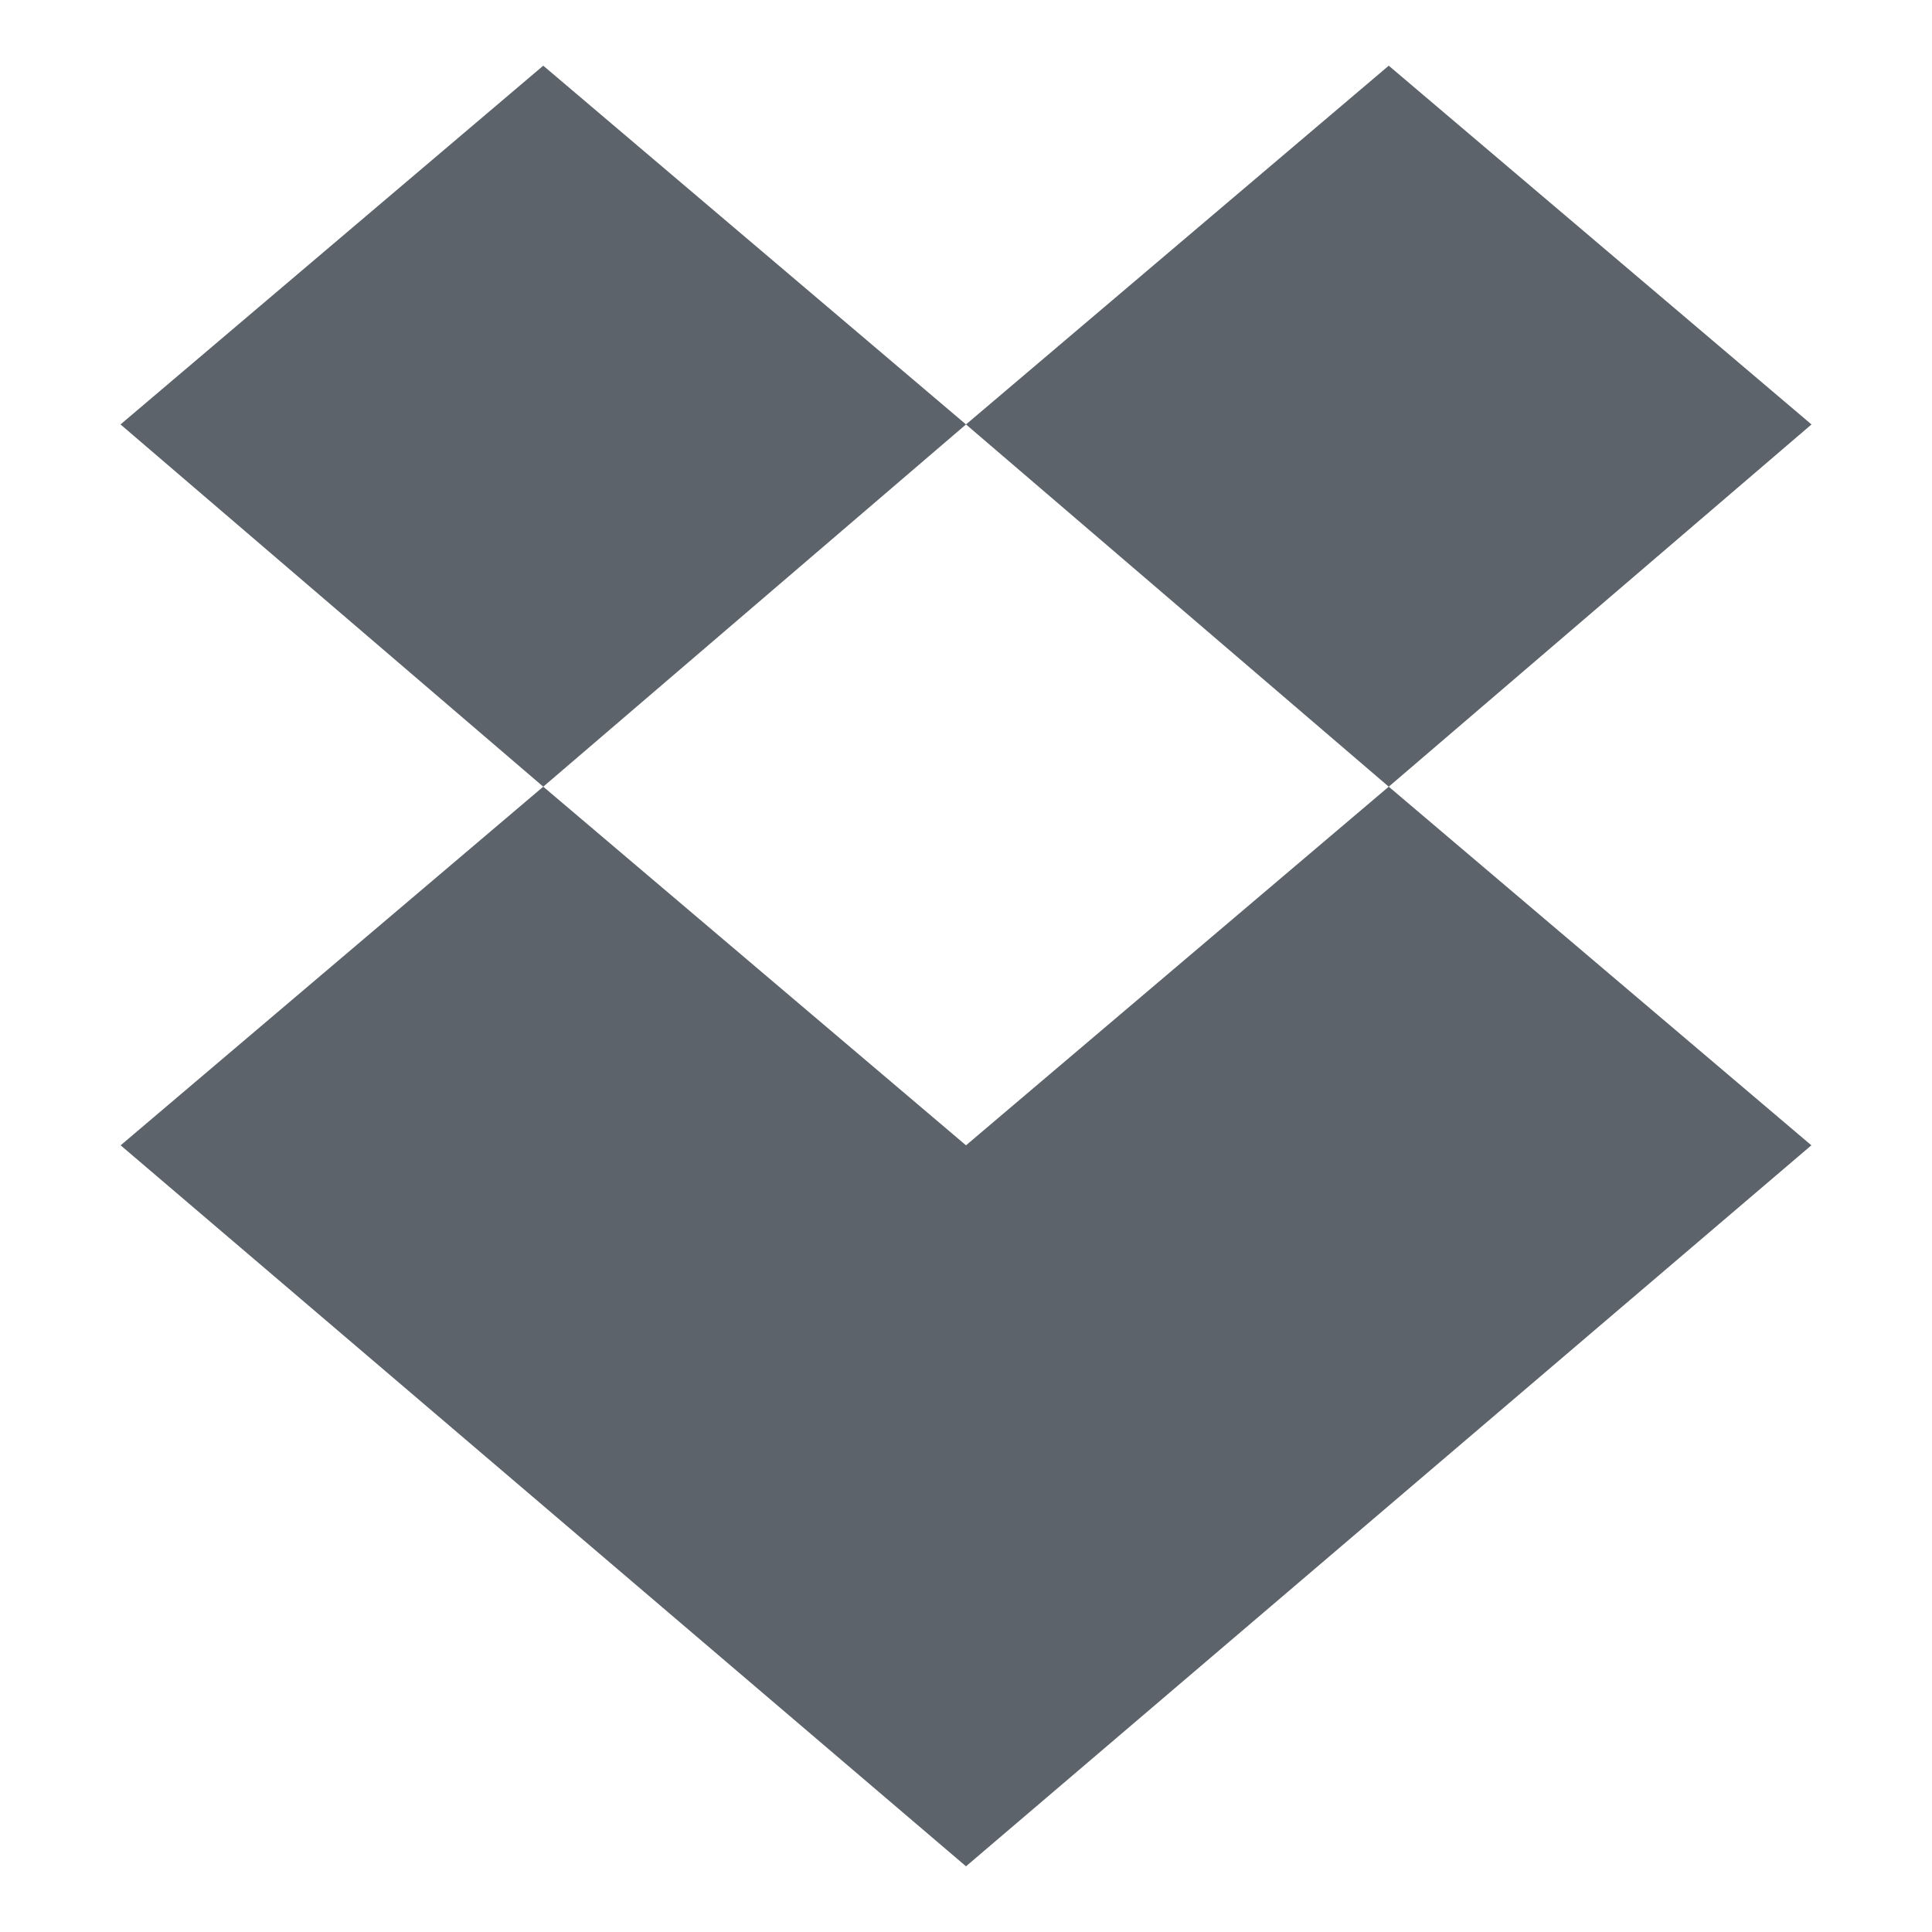 <?xml version="1.0" encoding="UTF-8" standalone="no"?>
<!-- Created with Inkscape (http://www.inkscape.org/) -->

<svg
   xmlns:dc="http://purl.org/dc/elements/1.1/"
   xmlns:cc="http://creativecommons.org/ns#"
   xmlns:rdf="http://www.w3.org/1999/02/22-rdf-syntax-ns#"
   xmlns:svg="http://www.w3.org/2000/svg"
   xmlns="http://www.w3.org/2000/svg"
   xmlns:sodipodi="http://sodipodi.sourceforge.net/DTD/sodipodi-0.dtd"
   xmlns:inkscape="http://www.inkscape.org/namespaces/inkscape"
   id="svg13094"
   height="16"
   width="16"
   version="1.1"
   inkscape:version="0.48.4 r9939"
   sodipodi:docname="dropbox.svg">
  <defs
     id="defs7" />
  <sodipodi:namedview
     pagecolor="#ffffff"
     bordercolor="#666666"
     borderopacity="1"
     objecttolerance="10"
     gridtolerance="10"
     guidetolerance="10"
     inkscape:pageopacity="0"
     inkscape:pageshadow="2"
     inkscape:window-width="1920"
     inkscape:window-height="1025"
     id="namedview5"
     showgrid="false"
     inkscape:zoom="14.75"
     inkscape:cx="8"
     inkscape:cy="8"
     inkscape:window-x="-2"
     inkscape:window-y="32"
     inkscape:window-maximized="1"
     inkscape:current-layer="svg13094" />
  <path
     id="path2995"
     d="m 4.499,0.544 -3.501,2.971 3.501,3 L 8,3.515 4.499,0.544 z M 8,3.515 l 3.501,3 3.501,-3 L 11.501,0.544 8,3.515 z m 3.501,3 L 8,9.485 4.499,6.515 0.999,9.485 8,15.456 15.001,9.485 11.501,6.515 z"
     style="fill:#27303a;fill-opacity:0.753"
     inkscape:connector-curvature="0" />
</svg>
